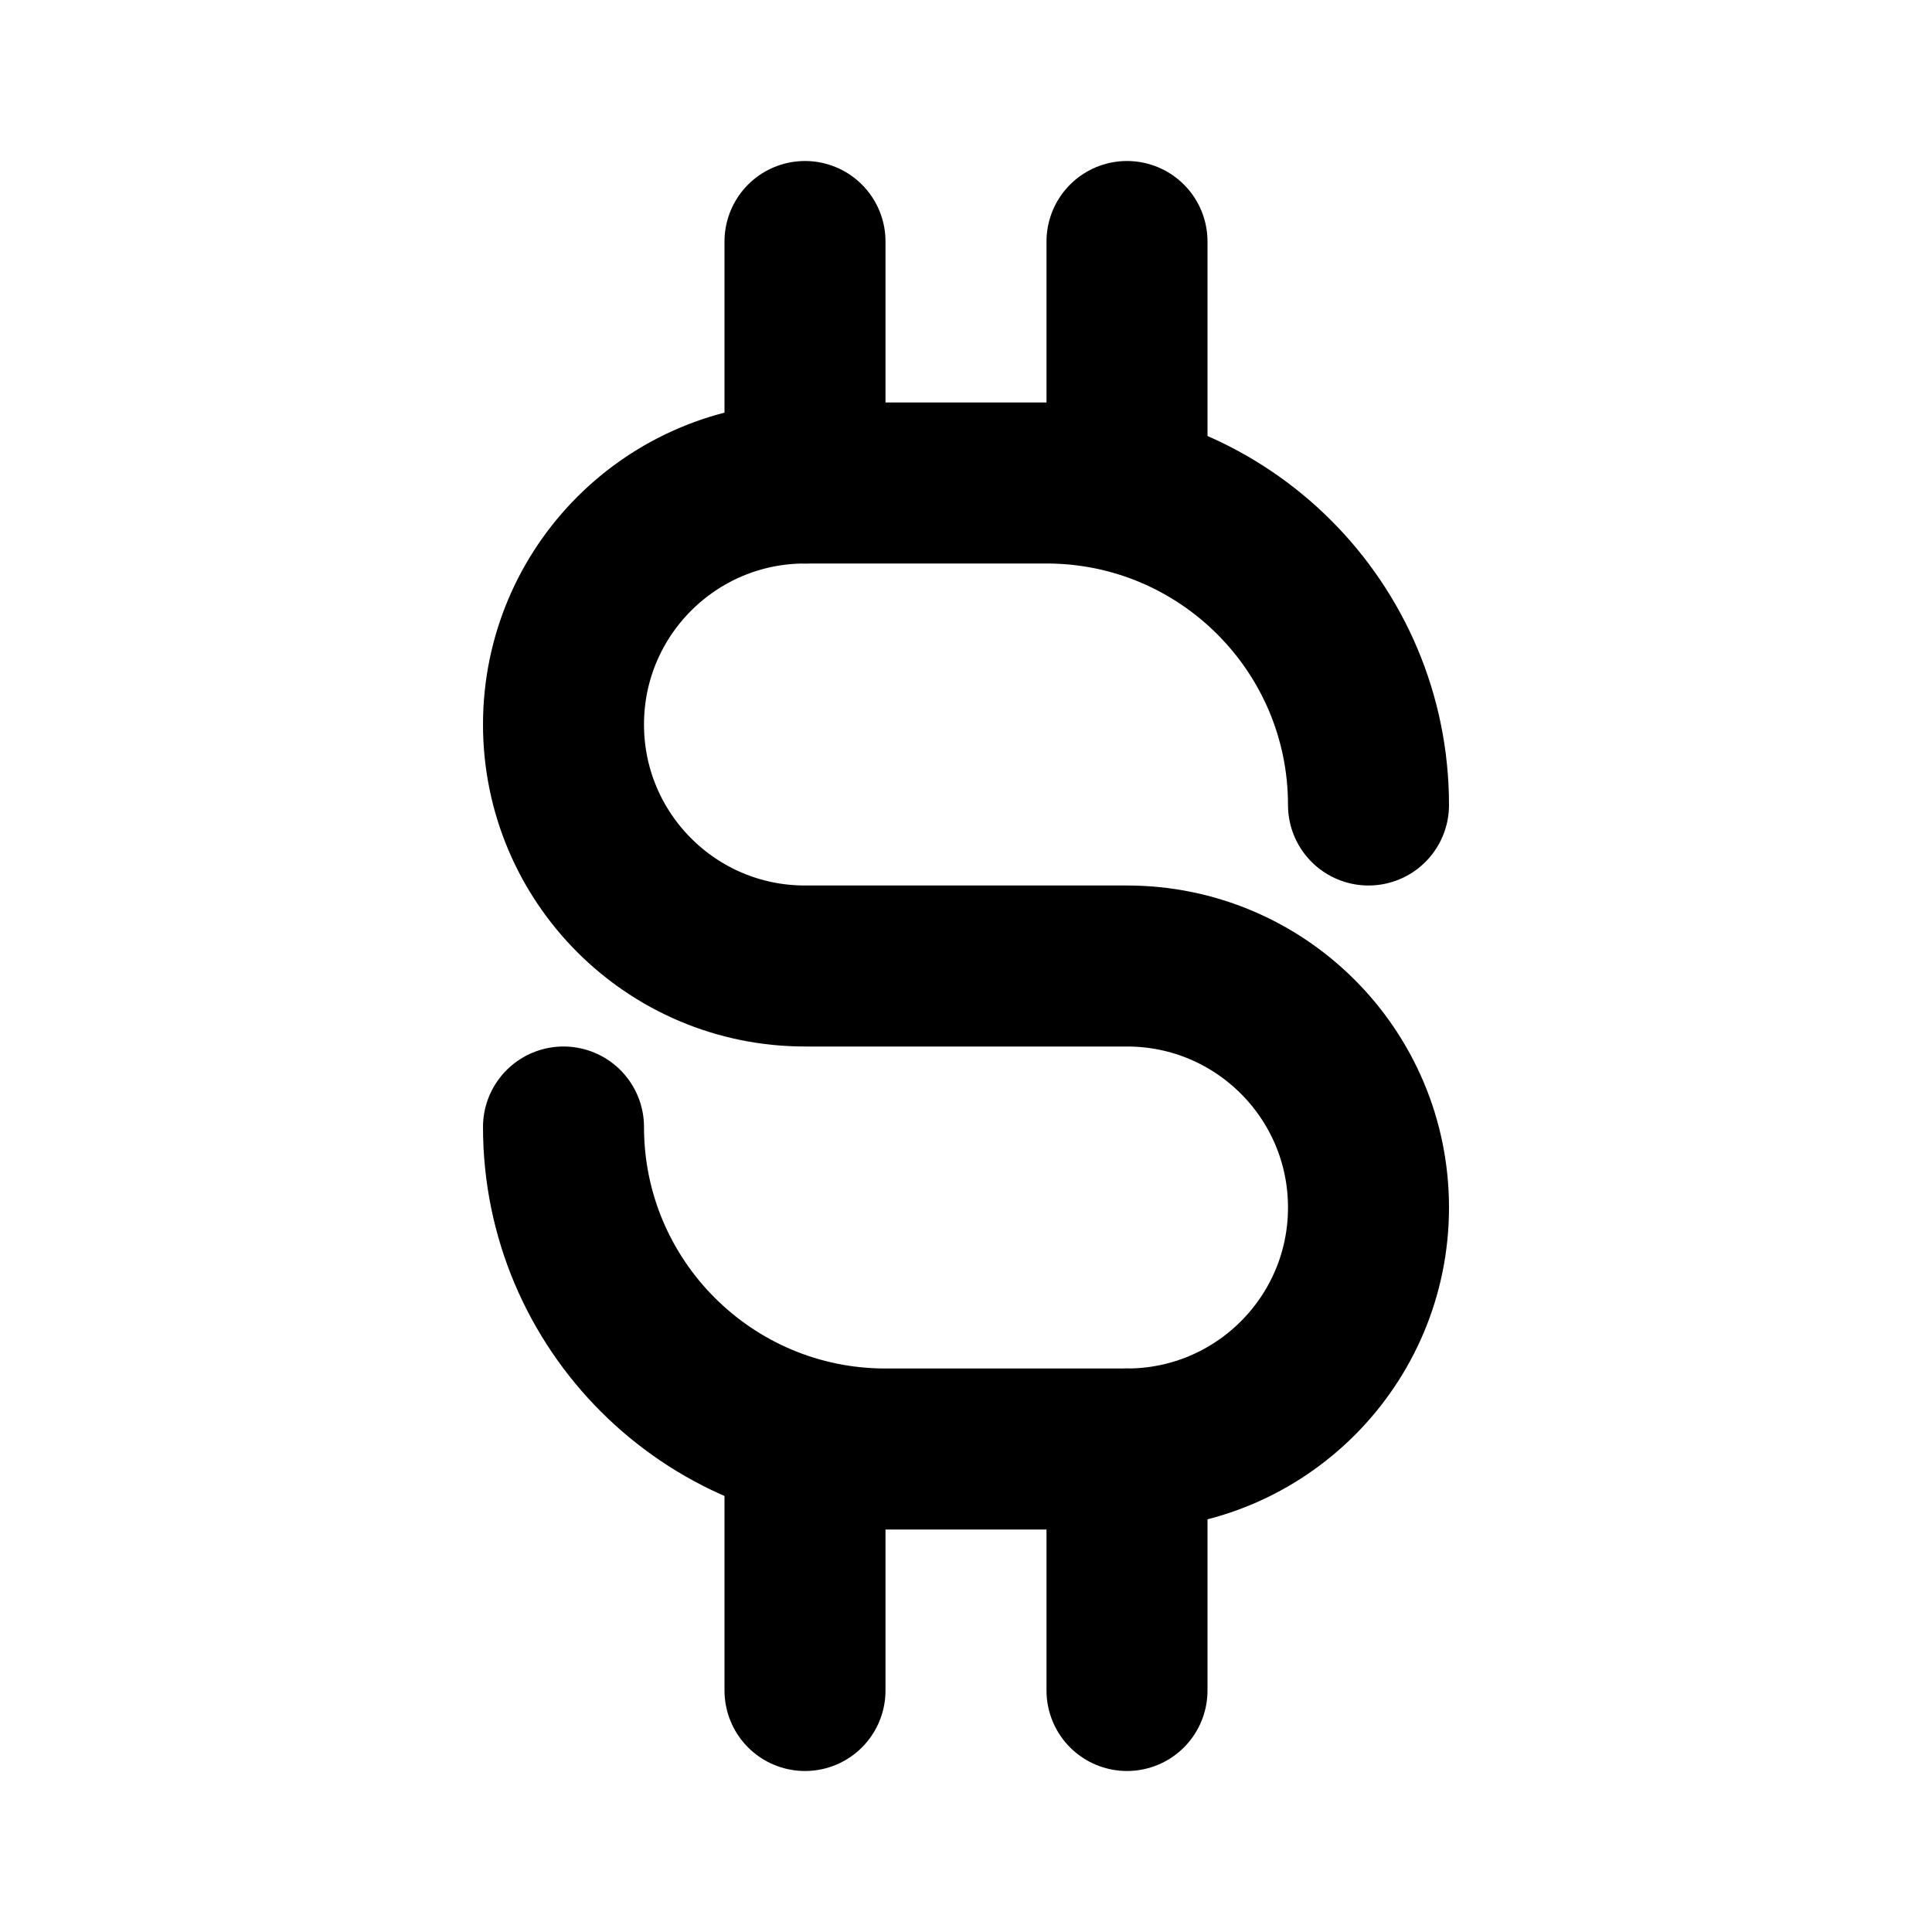 <svg
  xmlns="http://www.w3.org/2000/svg"
  width="24"
  height="24"
  viewBox="0 0 24 24"
  fill="none"
  stroke="currentColor"
  stroke-width="2"
  stroke-linecap="round"
  stroke-linejoin="round"
>
  <path d="M17 10V10C17 7.791 15.209 6 13 6H10C8.343 6 7 7.343 7 9V9C7 10.657 8.343 12 10 12H14C15.657 12 17 13.343 17 15V15C17 16.657 15.657 18 14 18H11C8.791 18 7 16.209 7 14V14"/>
  <path d="M10 6V3"/>
  <path d="M14 6V3"/>
  <path d="M10 21V18"/>
  <path d="M14 21V18"/>
</svg>
